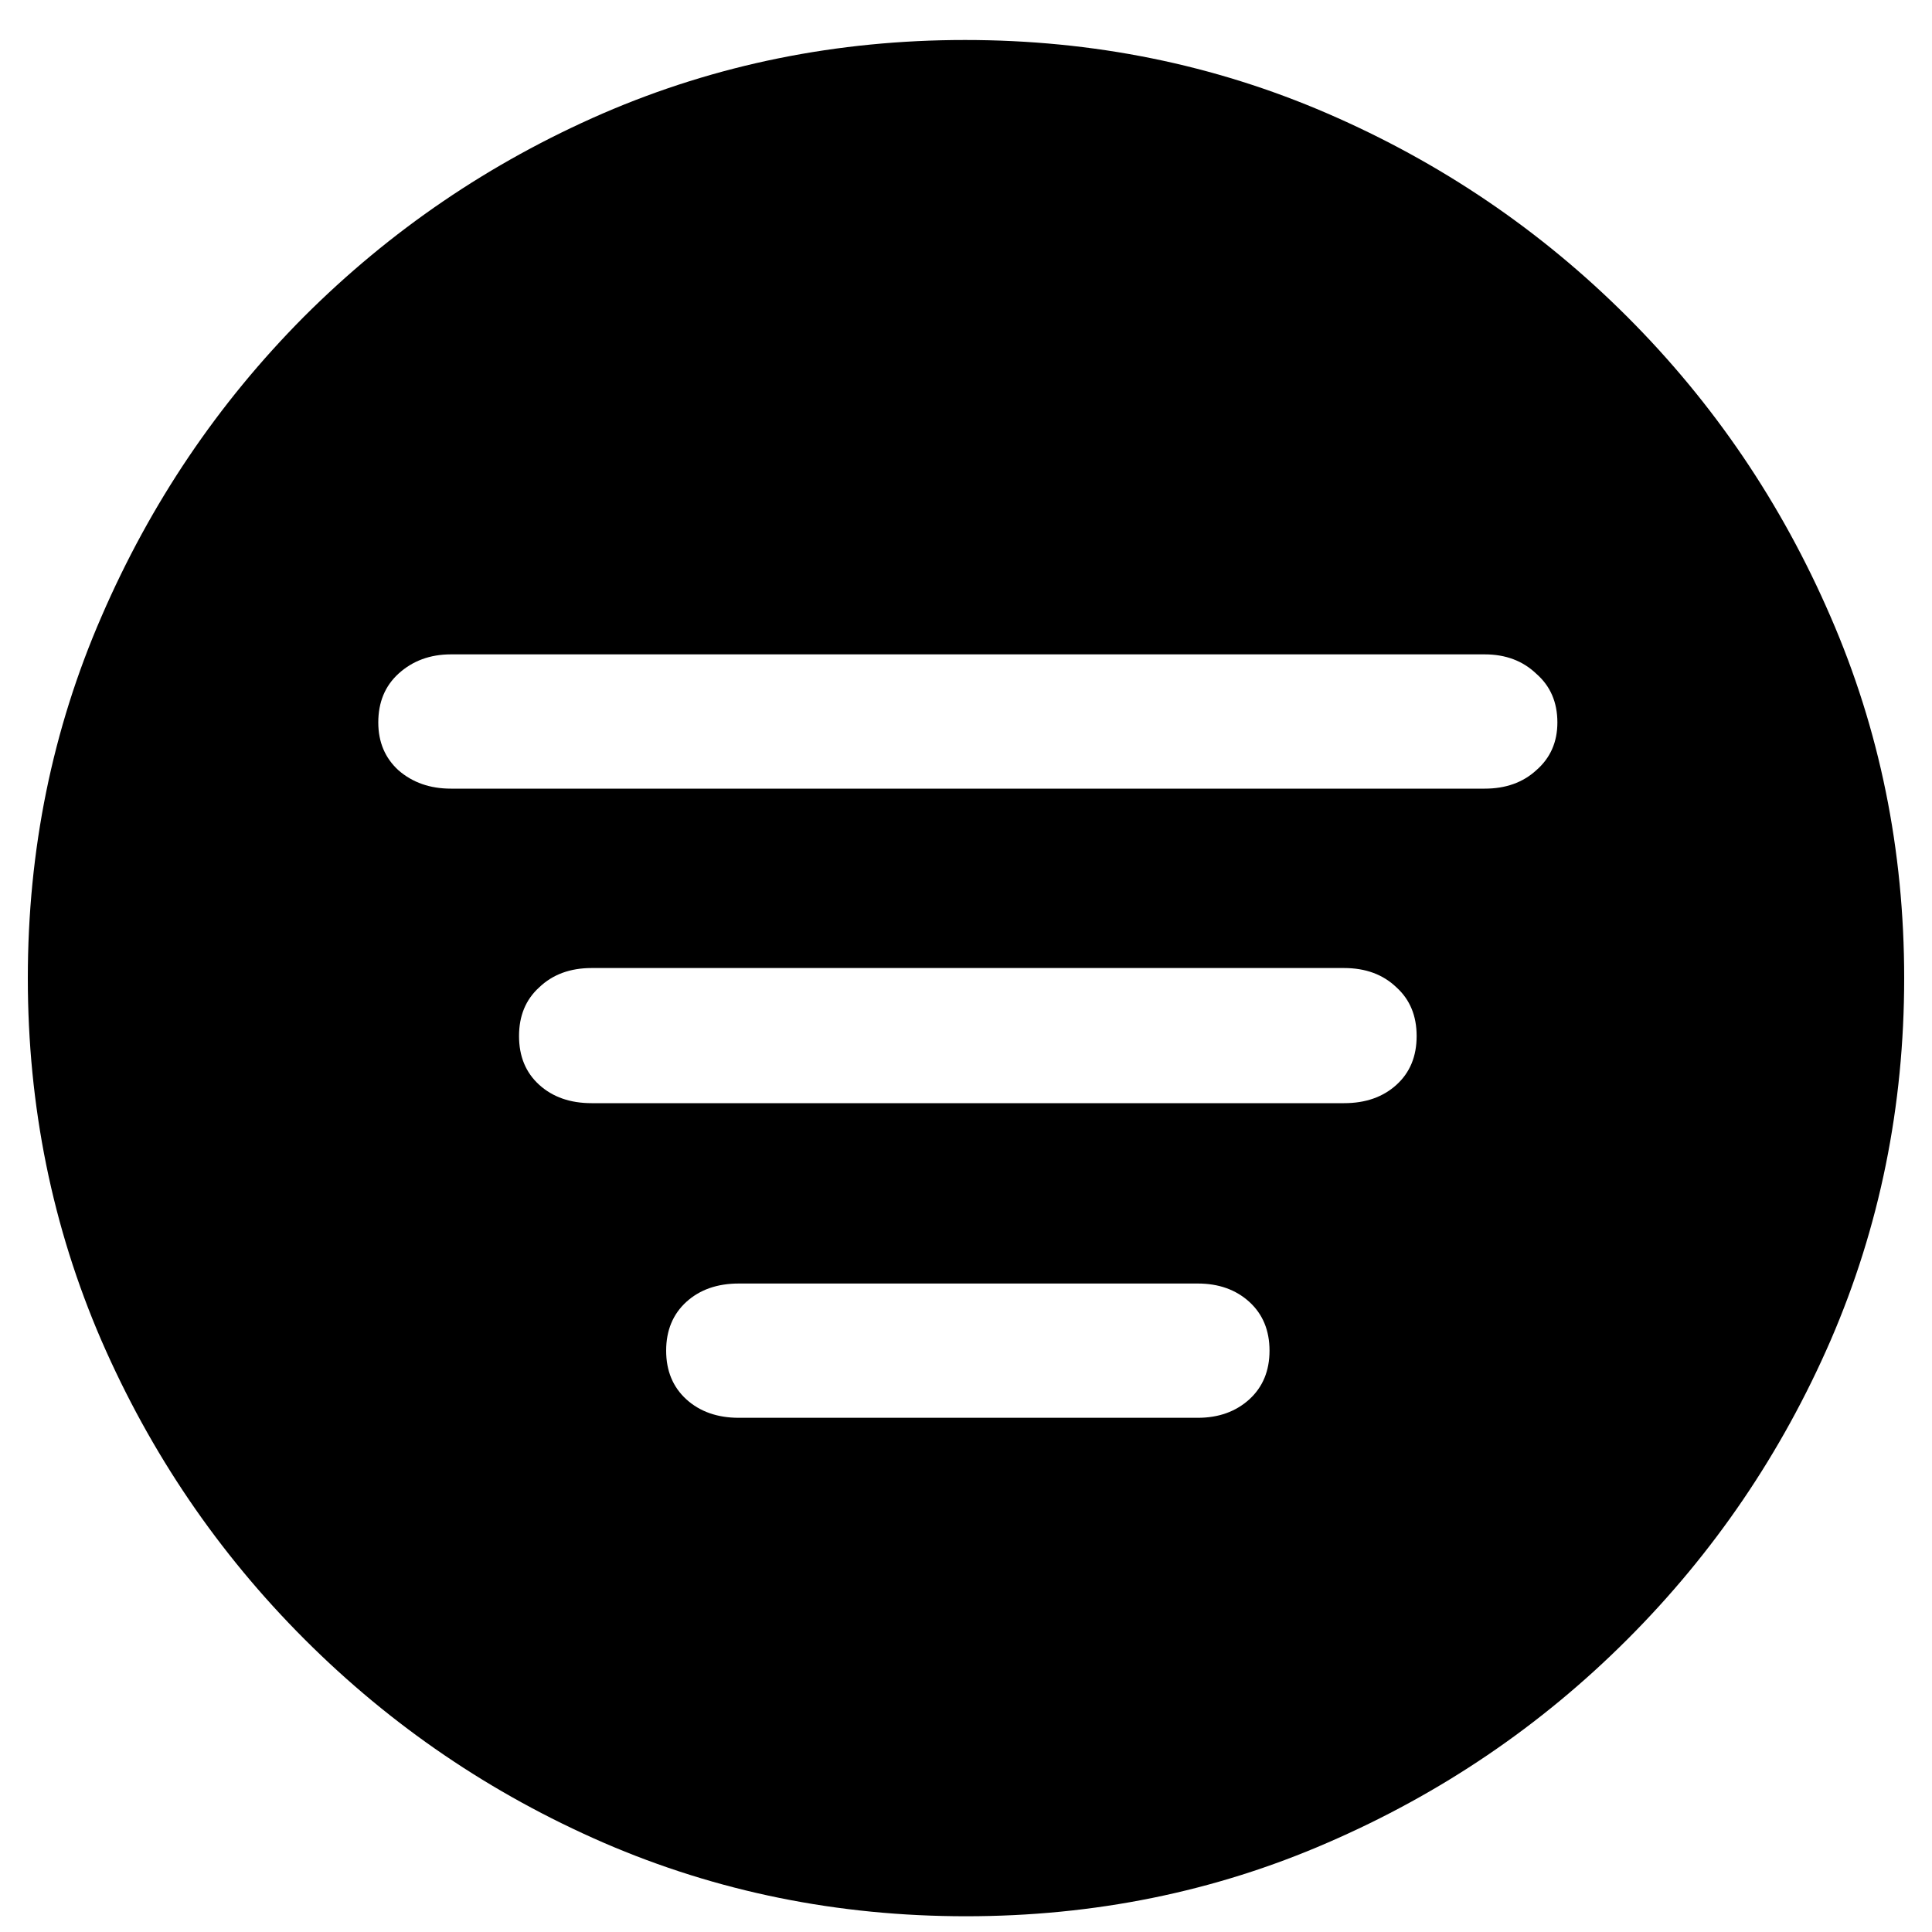 <svg width="20" height="20" viewBox="0 0 20 20" fill="none" xmlns="http://www.w3.org/2000/svg">
<path d="M10 19.837C11.327 19.837 12.574 19.584 13.742 19.076C14.916 18.568 15.951 17.866 16.846 16.971C17.741 16.076 18.442 15.045 18.95 13.877C19.458 12.703 19.712 11.452 19.712 10.126C19.712 8.799 19.458 7.552 18.95 6.384C18.442 5.209 17.741 4.175 16.846 3.28C15.951 2.385 14.916 1.683 13.742 1.175C12.568 0.667 11.317 0.414 9.99 0.414C8.664 0.414 7.413 0.667 6.239 1.175C5.071 1.683 4.04 2.385 3.145 3.28C2.256 4.175 1.558 5.209 1.05 6.384C0.542 7.552 0.288 8.799 0.288 10.126C0.288 11.452 0.542 12.703 1.05 13.877C1.558 15.045 2.259 16.076 3.154 16.971C4.049 17.866 5.081 18.568 6.249 19.076C7.423 19.584 8.673 19.837 10 19.837ZM4.668 8.164C4.452 8.164 4.271 8.101 4.125 7.974C3.986 7.847 3.916 7.682 3.916 7.479C3.916 7.269 3.986 7.101 4.125 6.974C4.271 6.841 4.452 6.774 4.668 6.774H15.37C15.586 6.774 15.764 6.841 15.903 6.974C16.049 7.101 16.122 7.269 16.122 7.479C16.122 7.682 16.049 7.847 15.903 7.974C15.764 8.101 15.586 8.164 15.37 8.164H4.668ZM6.125 11.42C5.903 11.42 5.722 11.357 5.582 11.23C5.442 11.103 5.373 10.935 5.373 10.725C5.373 10.516 5.442 10.348 5.582 10.221C5.722 10.087 5.903 10.021 6.125 10.021H13.913C14.136 10.021 14.316 10.087 14.456 10.221C14.596 10.348 14.665 10.516 14.665 10.725C14.665 10.935 14.596 11.103 14.456 11.23C14.316 11.357 14.136 11.42 13.913 11.42H6.125ZM7.648 14.677C7.426 14.677 7.245 14.613 7.105 14.486C6.966 14.359 6.896 14.191 6.896 13.982C6.896 13.772 6.966 13.604 7.105 13.477C7.245 13.35 7.426 13.287 7.648 13.287H12.399C12.615 13.287 12.793 13.35 12.933 13.477C13.072 13.604 13.142 13.772 13.142 13.982C13.142 14.191 13.072 14.359 12.933 14.486C12.793 14.613 12.615 14.677 12.399 14.677H7.648Z" fill="black"/>
</svg>